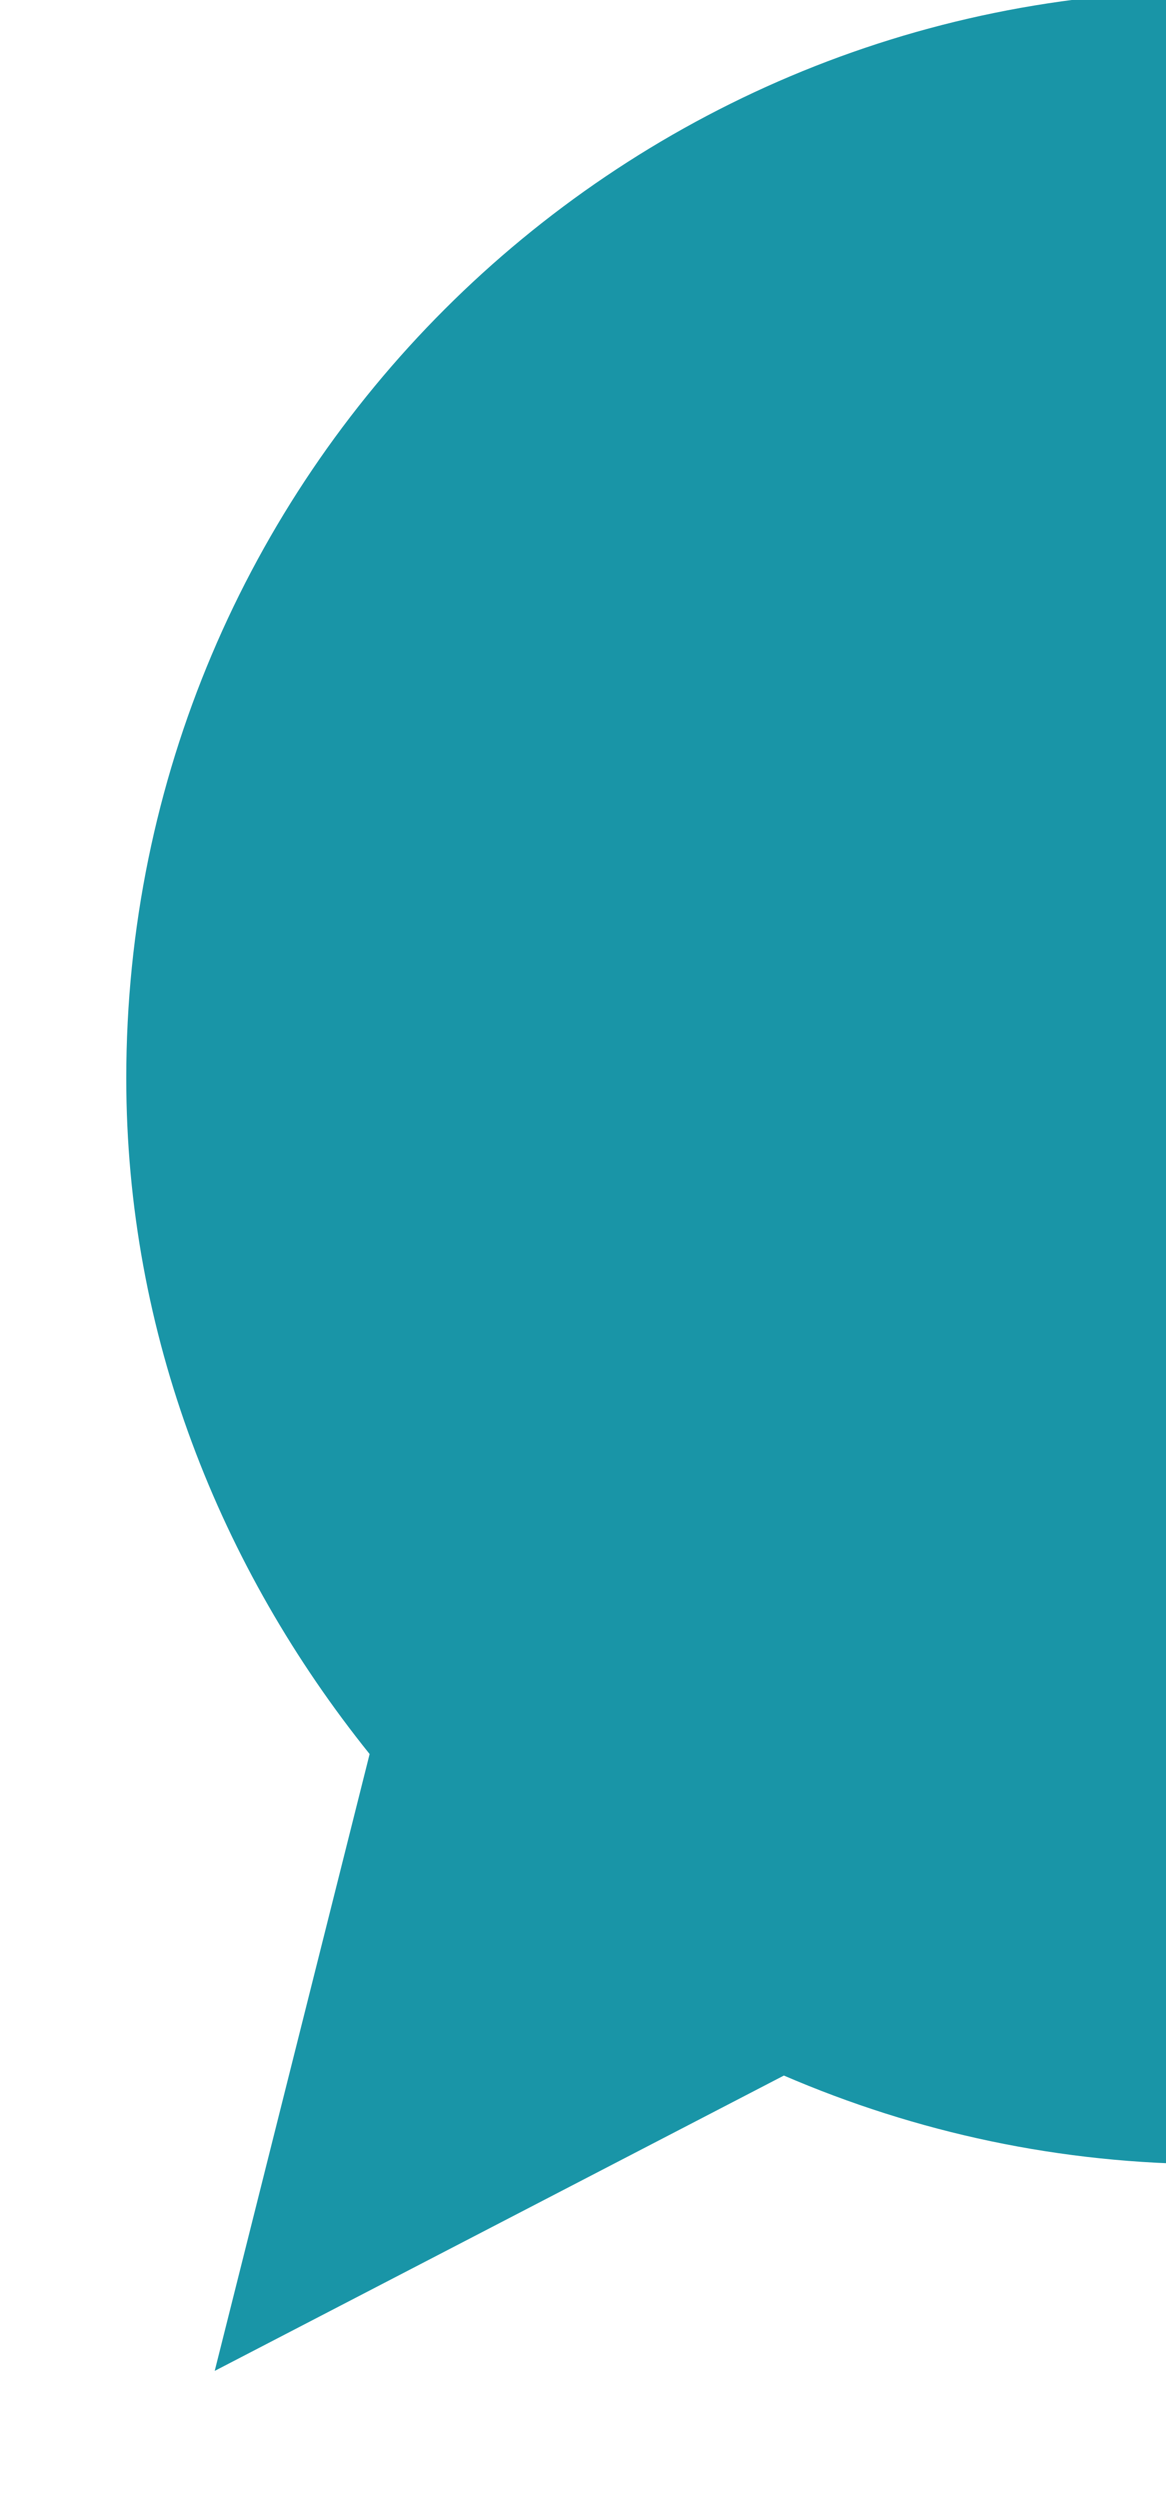 <?xml version="1.0" encoding="UTF-8" standalone="no"?><!DOCTYPE svg PUBLIC "-//W3C//DTD SVG 1.1//EN" "http://www.w3.org/Graphics/SVG/1.1/DTD/svg11.dtd"><svg width="100%" height="100%" viewBox="0 0 7 15" version="1.1" xmlns="http://www.w3.org/2000/svg" xmlns:xlink="http://www.w3.org/1999/xlink" xml:space="preserve" xmlns:serif="http://www.serif.com/" style="fill-rule:evenodd;clip-rule:evenodd;stroke-linejoin:round;stroke-miterlimit:1.414;"><g id="sign"><path d="M15.55,12.987l0,-0.002l-8.265,0c-0.92,0 -1.787,-0.191 -2.579,-0.532l-3.417,1.772l0.93,-3.701c-0.897,-1.116 -1.461,-2.516 -1.461,-4.055c0,-3.606 2.924,-6.524 6.527,-6.524l13.042,0l0.453,0.023l0.455,-0.023l13.042,0l0.154,0.008l0.155,-0.008l13.042,0c3.597,0 6.52,2.918 6.52,6.524c0,3.598 -2.923,6.516 -6.52,6.516l-13.042,0l-0.153,-0.008l-0.156,0.008l-3.295,0l-0.004,0.002l-2.077,0l0.001,-0.002l-7.667,0l-0.449,-0.023l-0.459,0.023l-2.697,0l-0.004,0.002l-2.076,0Z" style="fill:#1995a7;"/></g></svg>